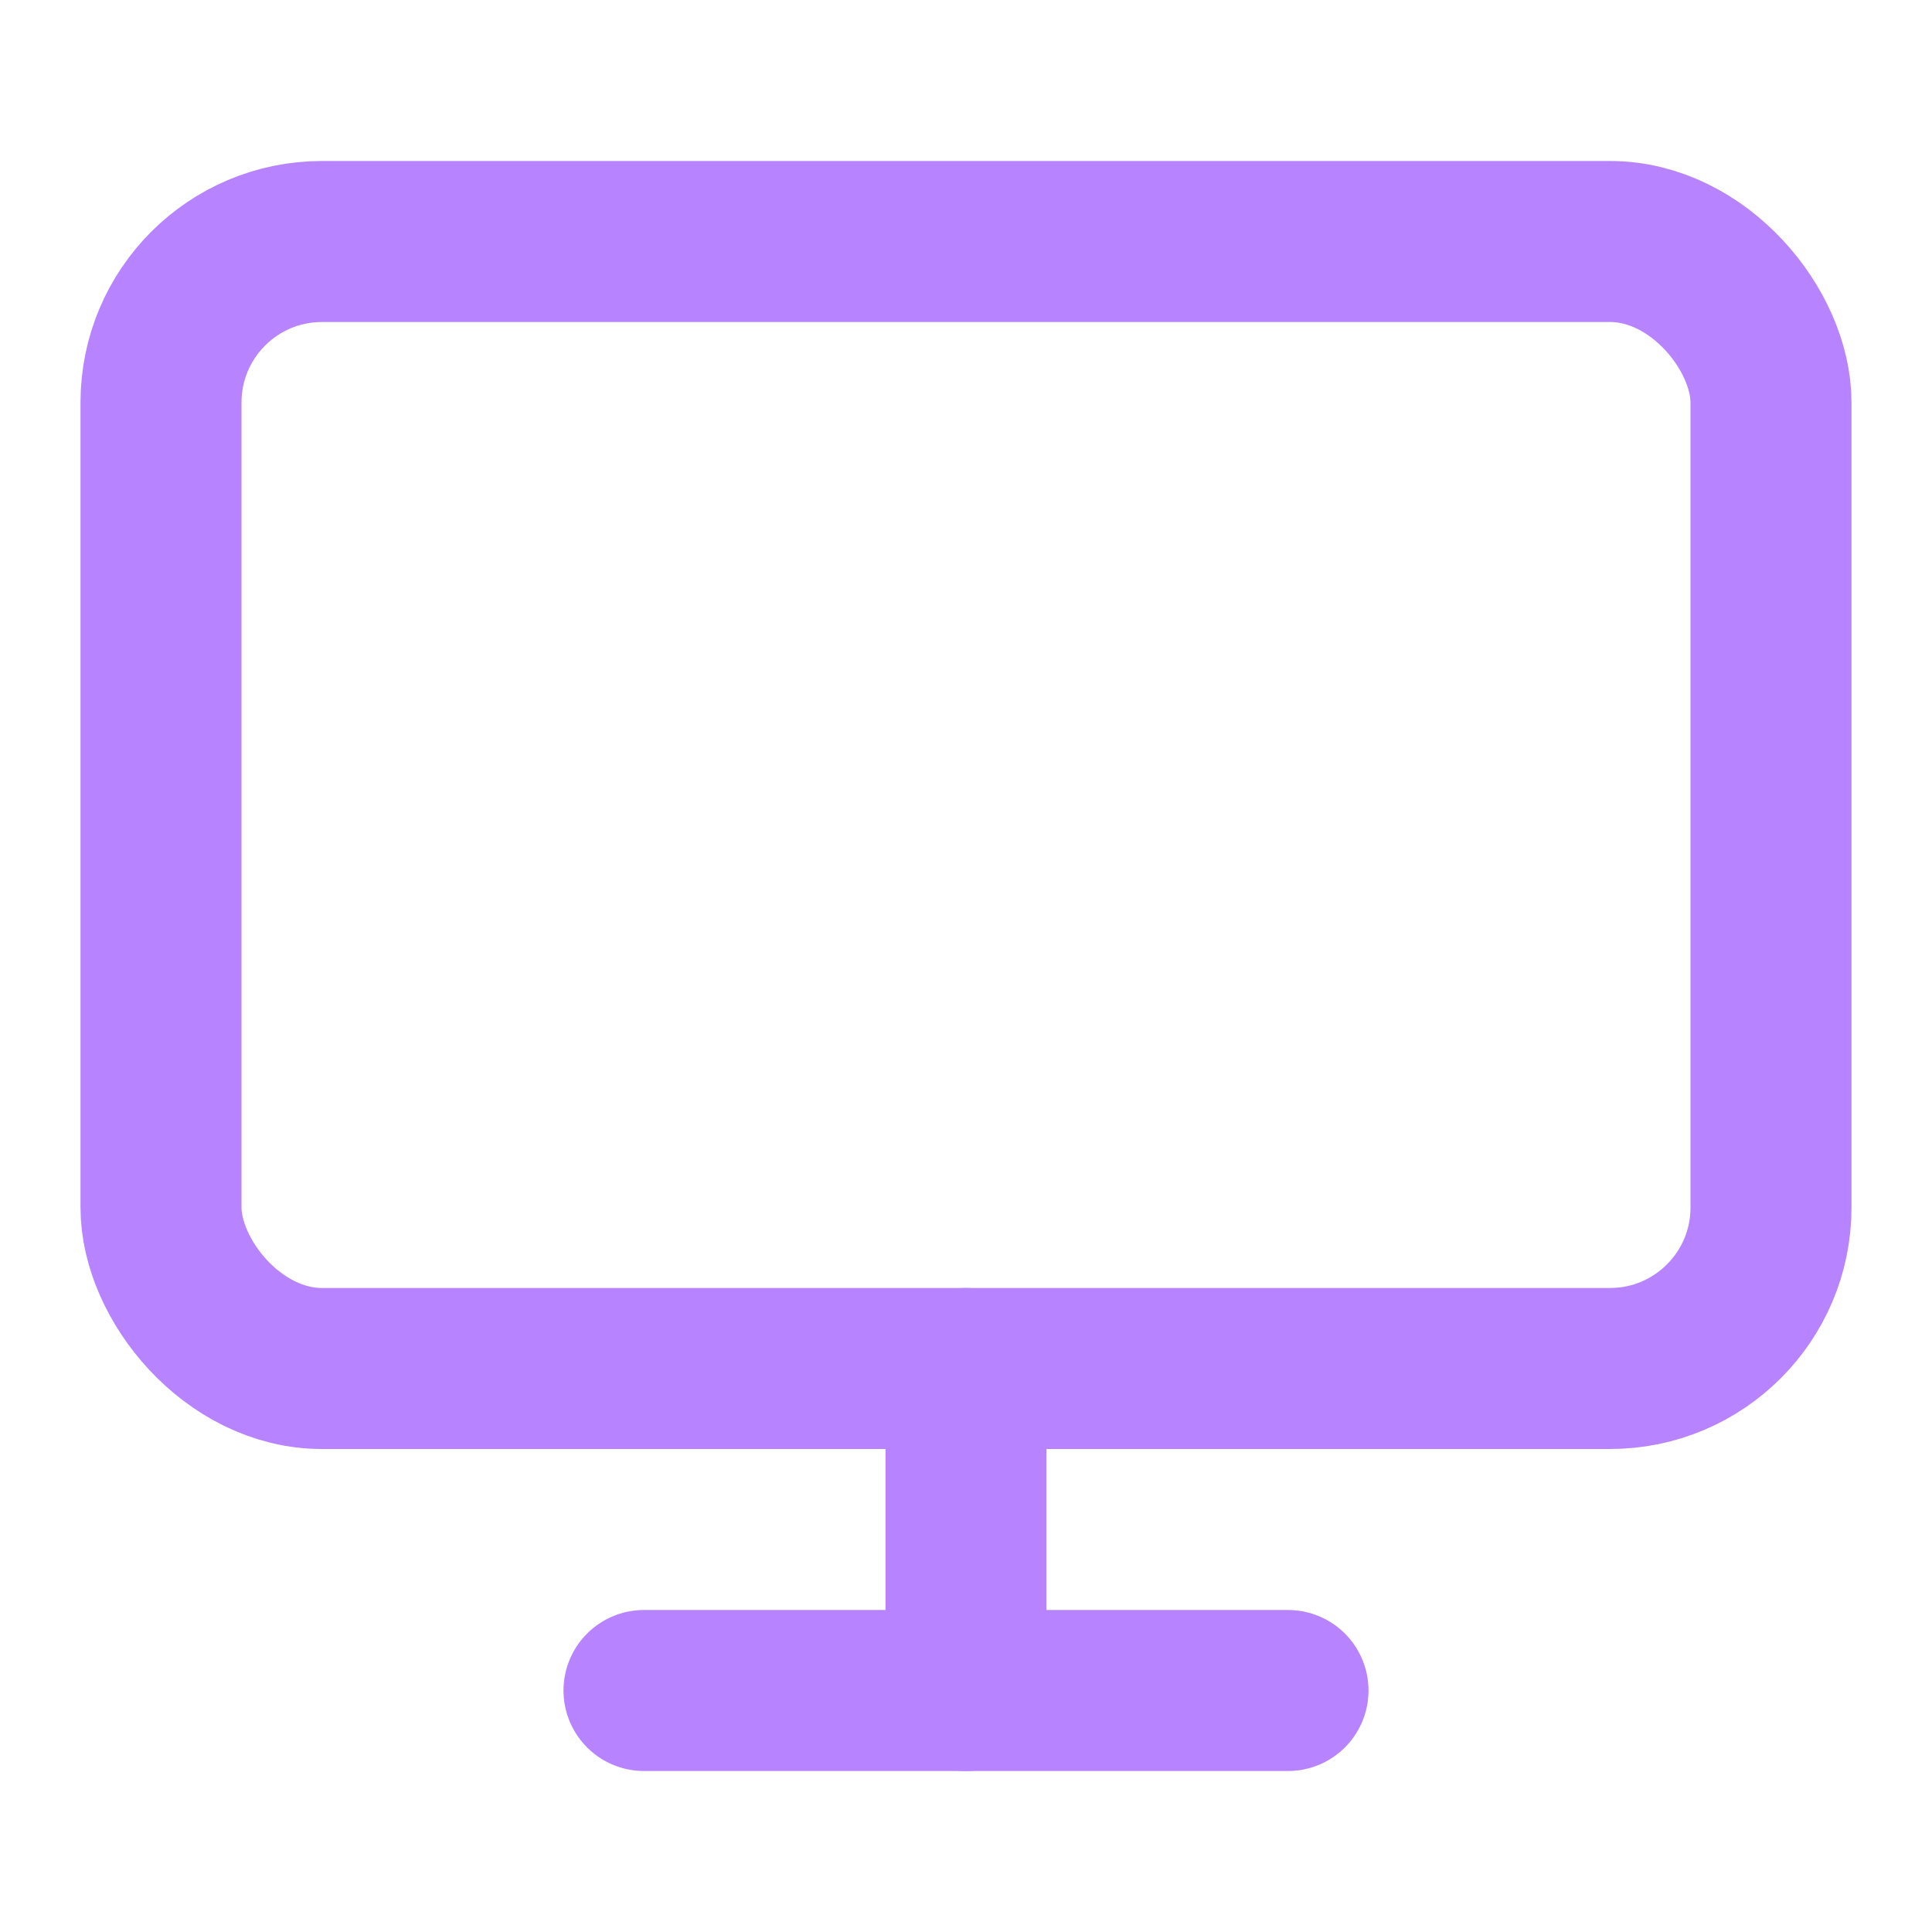 <svg width="24" height="24" viewBox="0 0 24 24" fill="none" xmlns="http://www.w3.org/2000/svg">
  <rect x="2" y="3" width="20" height="14" rx="2" stroke="#b783ff" stroke-width="2" stroke-linecap="round" stroke-linejoin="round"/>
  <path d="M8 21H16" stroke="#b783ff" stroke-width="2" stroke-linecap="round" stroke-linejoin="round"/>
  <path d="M12 17V21" stroke="#b783ff" stroke-width="2" stroke-linecap="round" stroke-linejoin="round"/>
</svg>
